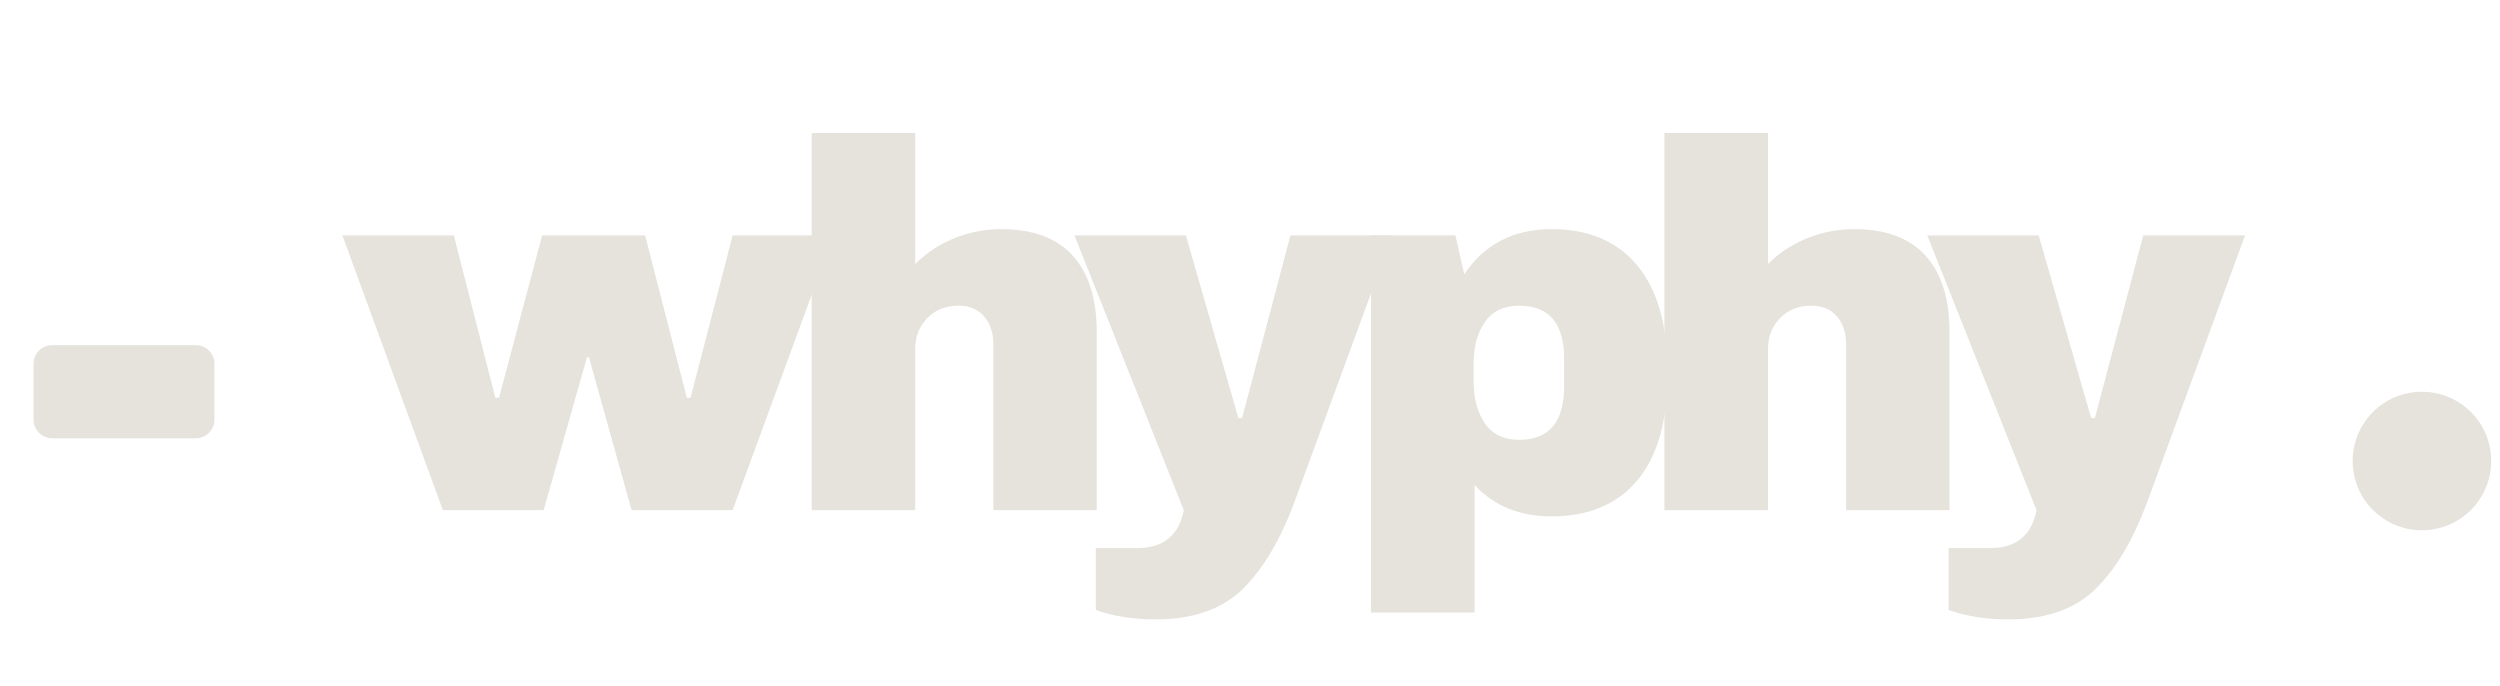<svg xmlns="http://www.w3.org/2000/svg" xmlns:xlink="http://www.w3.org/1999/xlink" width="266" zoomAndPan="magnify" viewBox="0 0 199.5 54.75" height="73" preserveAspectRatio="xMidYMid meet" version="1.0"><defs><g/><clipPath id="aa010778be"><path d="M 2.676 27.543 L 17.137 27.543 L 17.137 34.977 L 2.676 34.977 Z M 2.676 27.543 " clip-rule="nonzero"/></clipPath><clipPath id="936e608400"><path d="M 4.172 27.543 L 15.617 27.543 C 16.016 27.543 16.395 27.703 16.676 27.98 C 16.953 28.262 17.113 28.641 17.113 29.039 L 17.113 33.484 C 17.113 33.879 16.953 34.262 16.676 34.539 C 16.395 34.82 16.016 34.977 15.617 34.977 L 4.172 34.977 C 3.773 34.977 3.395 34.82 3.113 34.539 C 2.836 34.262 2.676 33.879 2.676 33.484 L 2.676 29.039 C 2.676 28.641 2.836 28.262 3.113 27.98 C 3.395 27.703 3.773 27.543 4.172 27.543 Z M 4.172 27.543 " clip-rule="nonzero"/></clipPath><clipPath id="e2a782ff65"><path d="M 187.742 31.262 L 198.797 31.262 L 198.797 42.316 L 187.742 42.316 Z M 187.742 31.262 " clip-rule="nonzero"/></clipPath><clipPath id="9b46de9a2b"><path d="M 193.27 31.262 C 190.219 31.262 187.742 33.734 187.742 36.789 C 187.742 39.84 190.219 42.316 193.27 42.316 C 196.324 42.316 198.797 39.84 198.797 36.789 C 198.797 33.734 196.324 31.262 193.27 31.262 Z M 193.27 31.262 " clip-rule="nonzero"/></clipPath></defs><g clip-path="url(#aa010778be)"><g clip-path="url(#936e608400)"><path fill="#e6e3dd" d="M 2.676 27.543 L 17.109 27.543 L 17.109 34.977 L 2.676 34.977 Z M 2.676 27.543 " fill-opacity="1" fill-rule="nonzero"/></g></g><g clip-path="url(#e2a782ff65)"><g clip-path="url(#9b46de9a2b)"><path fill="#e6e3dd" d="M 187.742 31.262 L 198.797 31.262 L 198.797 42.316 L 187.742 42.316 Z M 187.742 31.262 " fill-opacity="1" fill-rule="nonzero"/></g></g><g fill="#e6e3dd" fill-opacity="1"><g transform="translate(27.324, 40.707)"><g><path d="M 23.078 0 L 19.672 -12.203 L 19.516 -12.203 L 16.062 0 L 8.016 0 L 0 -21.922 L 8.891 -21.922 L 12.203 -8.969 L 12.5 -8.969 L 15.938 -21.922 L 24.156 -21.922 L 27.484 -8.969 L 27.781 -8.969 L 31.141 -21.922 L 39.188 -21.922 L 31.141 0 Z M 23.078 0 "/></g></g></g><g fill="#e6e3dd" fill-opacity="1"><g transform="translate(62.285, 40.707)"><g><path d="M 10.75 -19.641 C 11.633 -20.523 12.672 -21.207 13.859 -21.688 C 15.055 -22.176 16.305 -22.422 17.609 -22.422 C 20.148 -22.422 22.055 -21.711 23.328 -20.297 C 24.598 -18.891 25.234 -16.859 25.234 -14.203 L 25.234 0 L 16.984 0 L 16.984 -13.203 C 16.984 -14.141 16.738 -14.891 16.25 -15.453 C 15.77 -16.023 15.086 -16.312 14.203 -16.312 C 13.172 -16.312 12.336 -15.977 11.703 -15.312 C 11.066 -14.656 10.75 -13.844 10.75 -12.875 L 10.75 0 L 2.484 0 L 2.484 -30.094 L 10.75 -30.094 Z M 10.75 -19.641 "/></g></g></g><g fill="#e6e3dd" fill-opacity="1"><g transform="translate(85.744, 40.707)"><g><path d="M 17.562 -0.672 C 16.426 2.398 15.035 4.734 13.391 6.328 C 11.742 7.922 9.438 8.719 6.469 8.719 C 4.676 8.719 3.086 8.469 1.703 7.969 L 1.703 3.031 L 5.016 3.031 C 7.098 3.031 8.332 2.02 8.719 0 L 0 -21.922 L 8.891 -21.922 L 13.078 -7.344 L 13.375 -7.344 L 17.234 -21.922 L 25.359 -21.922 Z M 17.562 -0.672 "/></g></g></g><g fill="#e6e3dd" fill-opacity="1"><g transform="translate(106.878, 40.707)"><g><path d="M 16.938 -22.422 C 19.895 -22.422 22.176 -21.453 23.781 -19.516 C 25.395 -17.578 26.203 -14.711 26.203 -10.922 C 26.203 -7.148 25.395 -4.301 23.781 -2.375 C 22.176 -0.457 19.895 0.5 16.938 0.5 C 14.395 0.5 12.348 -0.332 10.797 -2 L 10.797 8.172 L 2.531 8.172 L 2.531 -21.922 L 9.266 -21.922 L 9.969 -18.812 C 11.57 -21.219 13.895 -22.422 16.938 -22.422 Z M 14.359 -16.312 C 13.141 -16.312 12.227 -15.879 11.625 -15.016 C 11.02 -14.16 10.719 -13.047 10.719 -11.672 L 10.719 -10.297 C 10.719 -8.91 11.02 -7.781 11.625 -6.906 C 12.227 -6.039 13.141 -5.609 14.359 -5.609 C 16.742 -5.609 17.938 -7.031 17.938 -9.875 L 17.938 -12.078 C 17.938 -14.898 16.742 -16.312 14.359 -16.312 Z M 14.359 -16.312 "/></g></g></g><g fill="#e6e3dd" fill-opacity="1"><g transform="translate(130.337, 40.707)"><g><path d="M 10.75 -19.641 C 11.633 -20.523 12.672 -21.207 13.859 -21.688 C 15.055 -22.176 16.305 -22.422 17.609 -22.422 C 20.148 -22.422 22.055 -21.711 23.328 -20.297 C 24.598 -18.891 25.234 -16.859 25.234 -14.203 L 25.234 0 L 16.984 0 L 16.984 -13.203 C 16.984 -14.141 16.738 -14.891 16.25 -15.453 C 15.77 -16.023 15.086 -16.312 14.203 -16.312 C 13.172 -16.312 12.336 -15.977 11.703 -15.312 C 11.066 -14.656 10.75 -13.844 10.75 -12.875 L 10.75 0 L 2.484 0 L 2.484 -30.094 L 10.75 -30.094 Z M 10.75 -19.641 "/></g></g></g><g fill="#e6e3dd" fill-opacity="1"><g transform="translate(153.796, 40.707)"><g><path d="M 17.562 -0.672 C 16.426 2.398 15.035 4.734 13.391 6.328 C 11.742 7.922 9.438 8.719 6.469 8.719 C 4.676 8.719 3.086 8.469 1.703 7.969 L 1.703 3.031 L 5.016 3.031 C 7.098 3.031 8.332 2.02 8.719 0 L 0 -21.922 L 8.891 -21.922 L 13.078 -7.344 L 13.375 -7.344 L 17.234 -21.922 L 25.359 -21.922 Z M 17.562 -0.672 "/></g></g></g></svg>